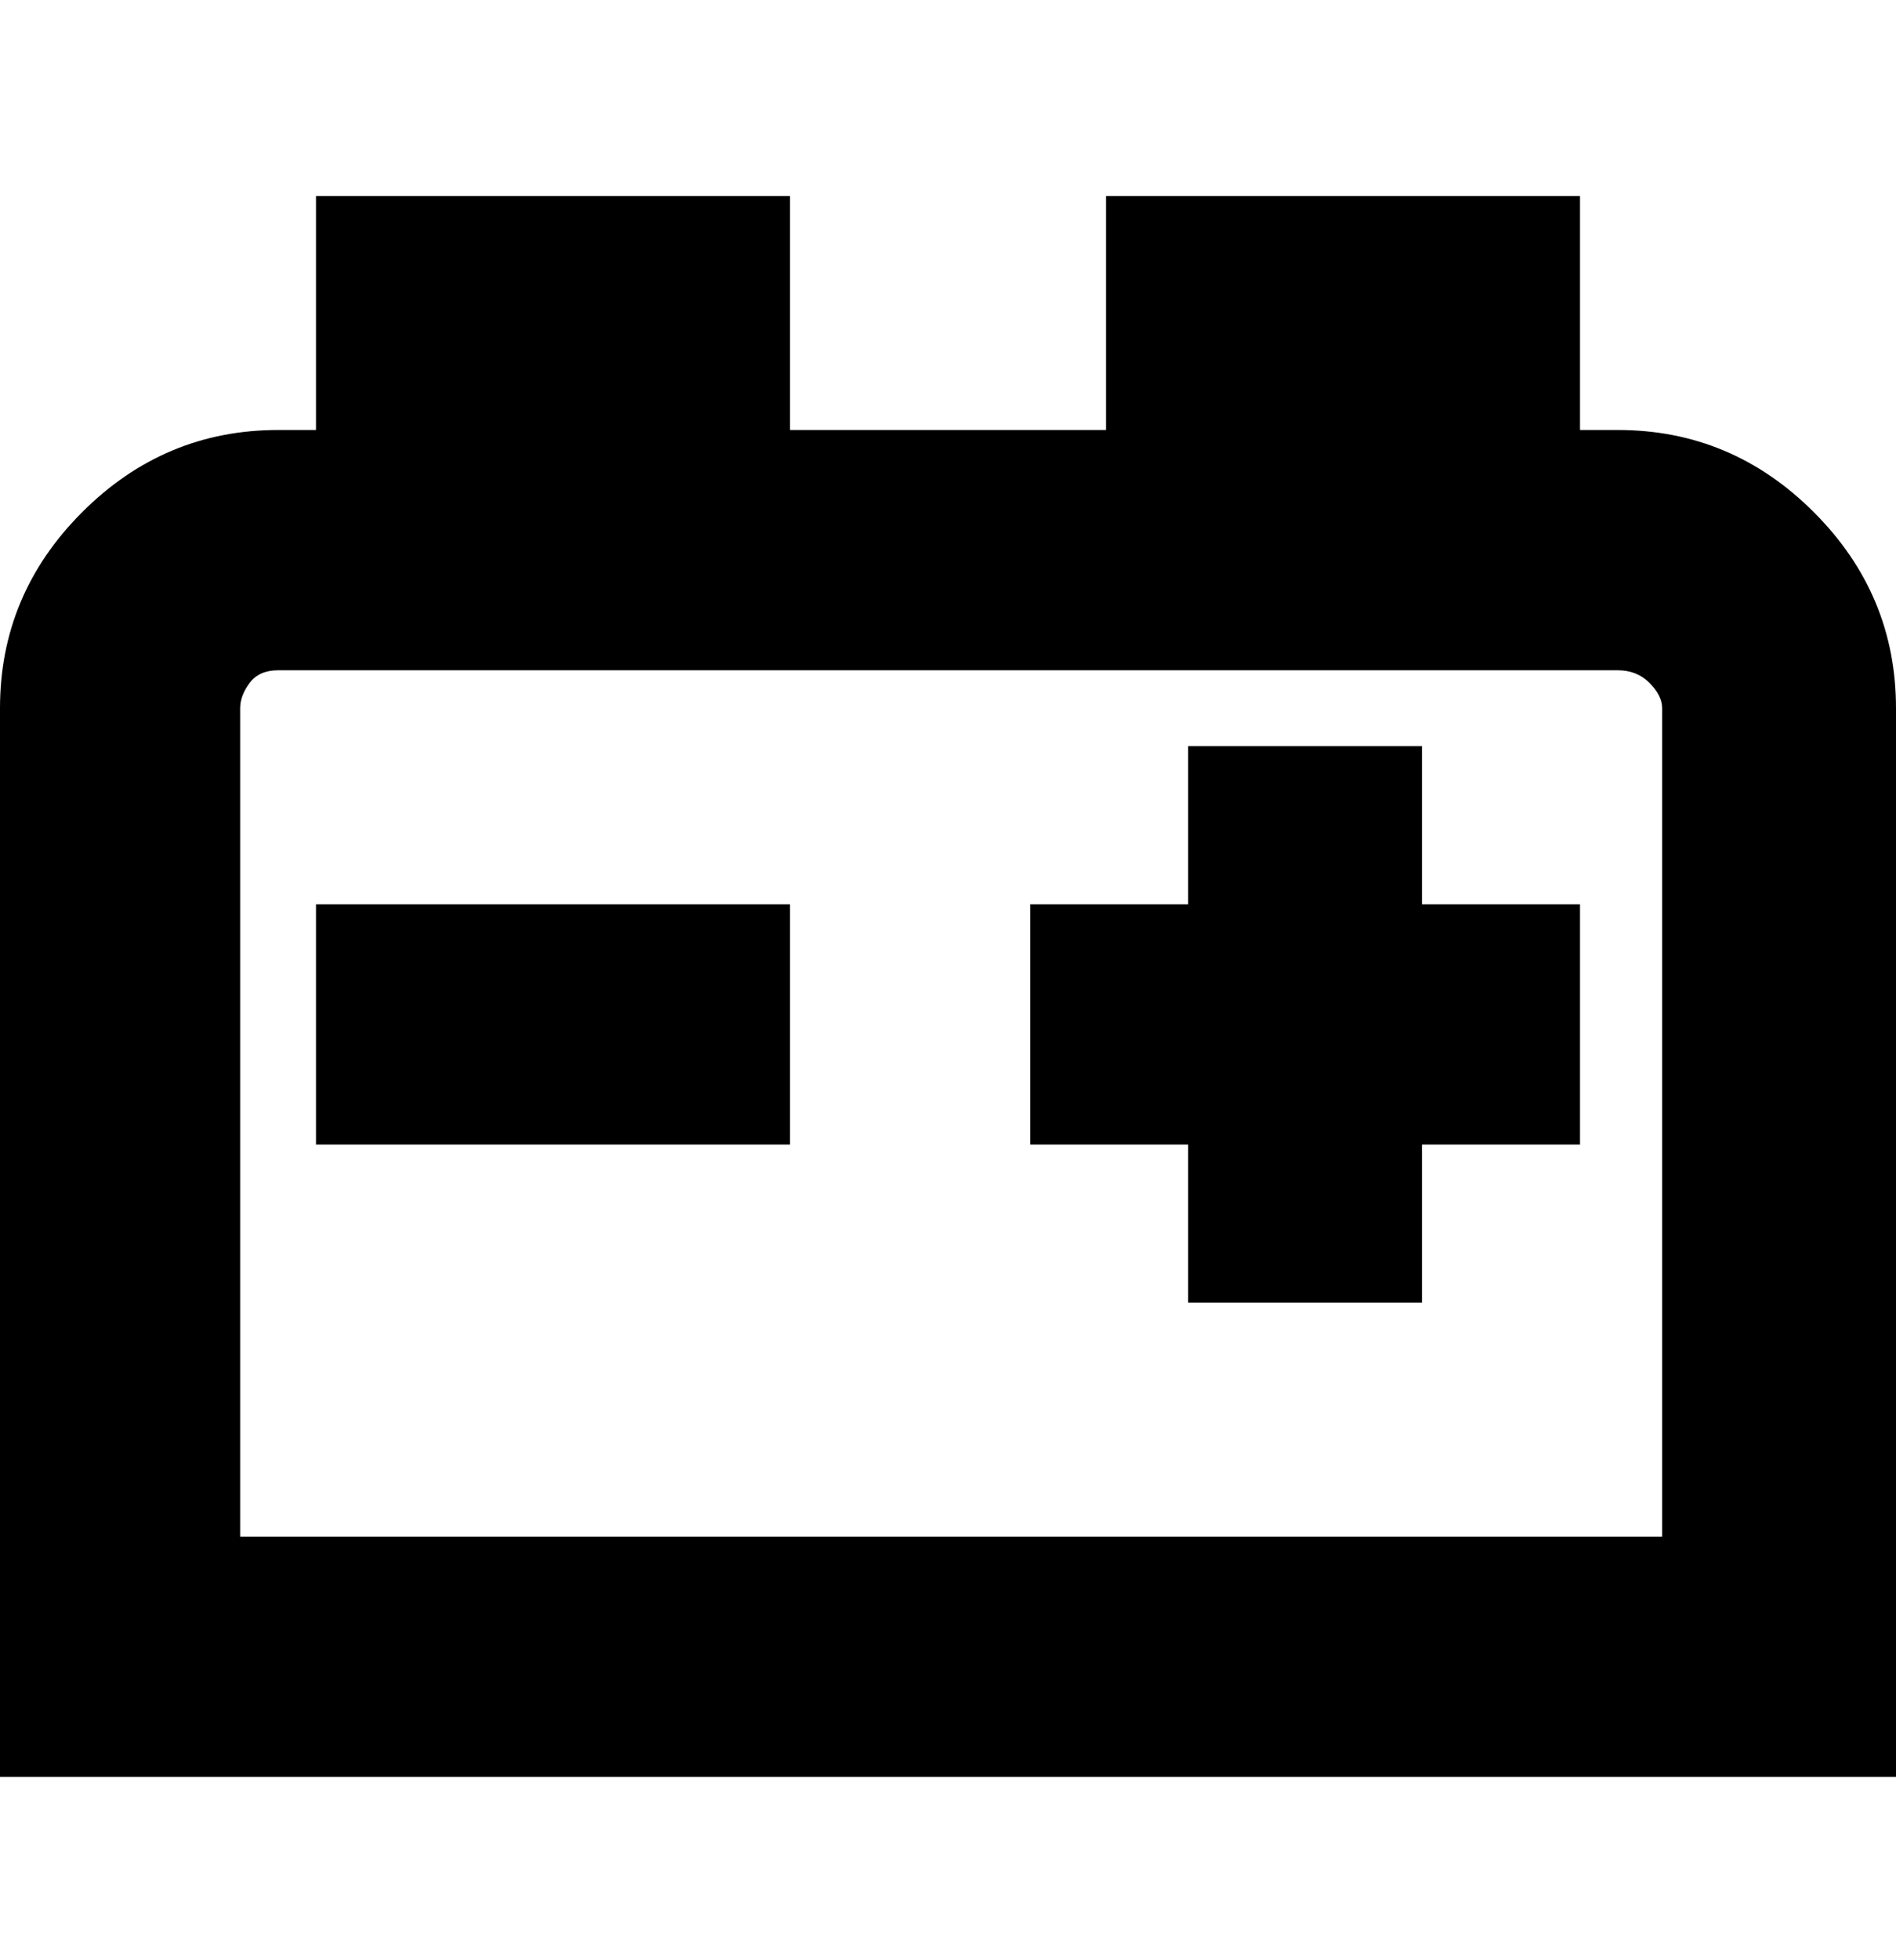 <svg viewBox="0 0 300 310" xmlns="http://www.w3.org/2000/svg"><path d="M50 143h75v38H50v-38zm175-25h-37v25h-25v38h25v25h37v-25h25v-38h-25v-25zm75-6v169H0V112q0-18 13-31t31-13h6V31h75v37h50V31h75v37h6q18 0 31 13t13 31zm-37 0q0-2-2-4t-5-2H44q-3 0-4.5 2t-1.5 4v131h225V112z"/></svg>